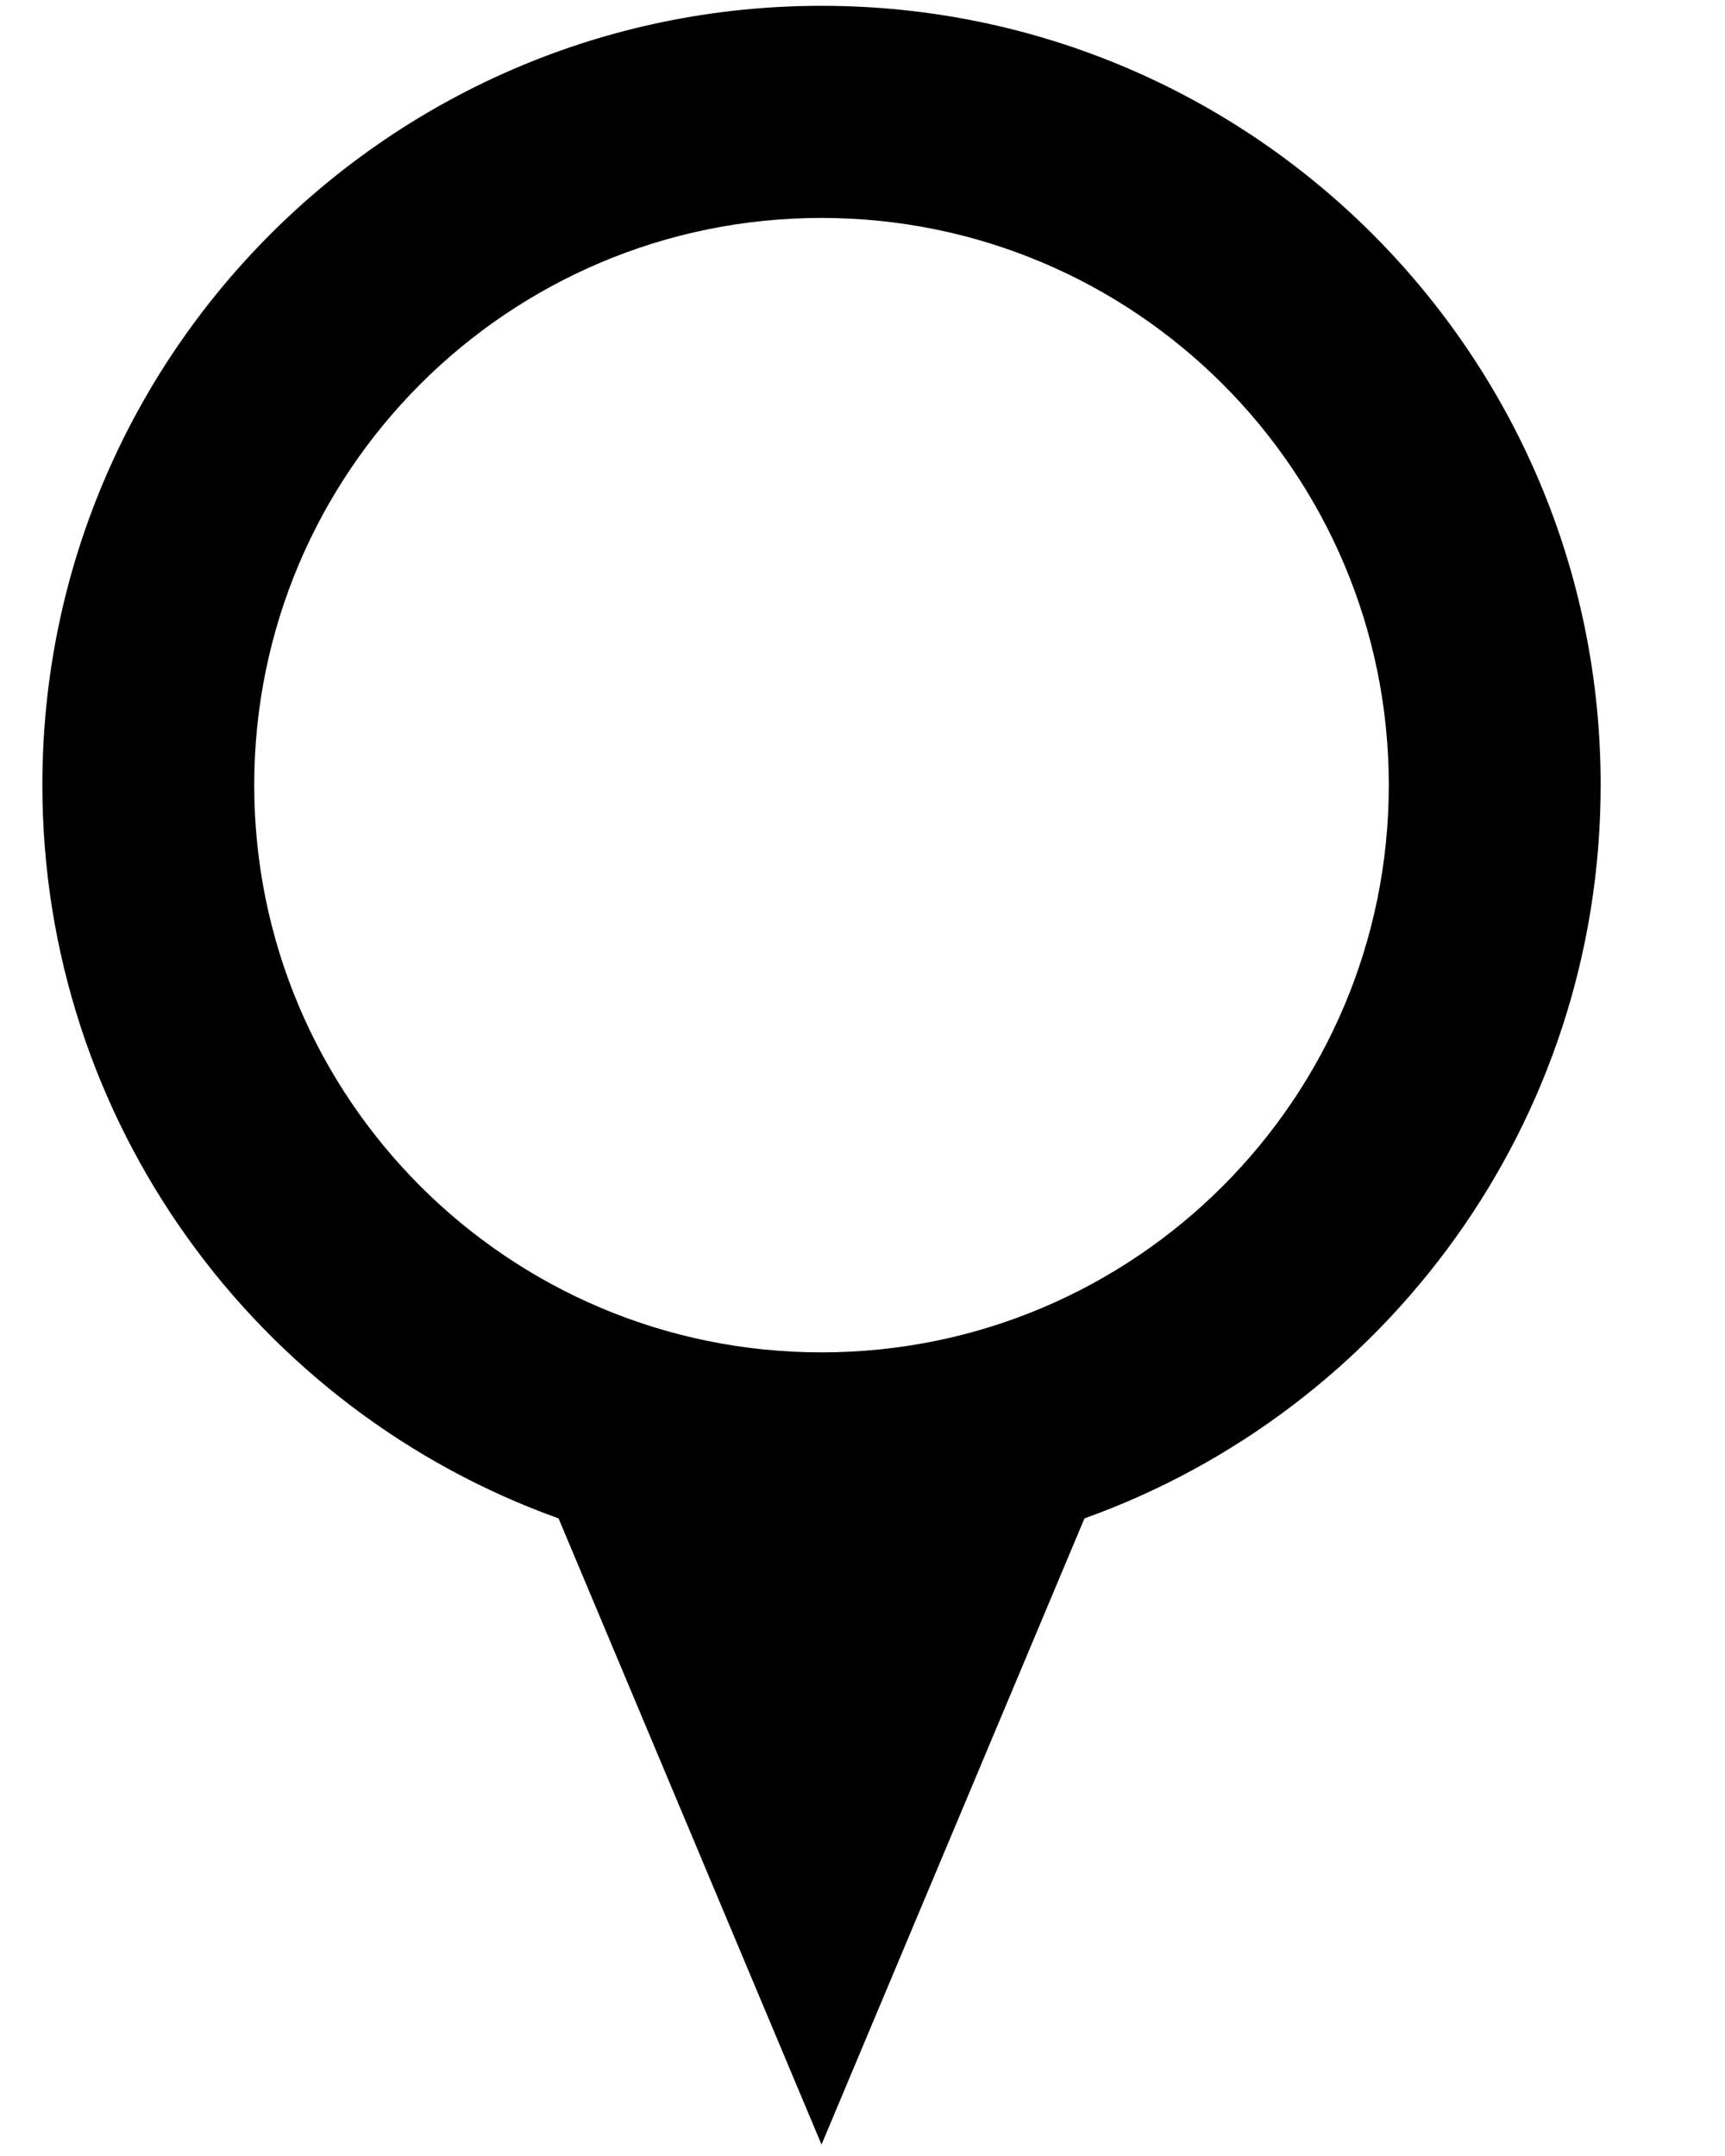 <?xml version="1.0" encoding="utf-8"?>
<svg xmlns="http://www.w3.org/2000/svg" version="1.1" x="0px" y="0px" viewBox="0 0 100 125" style="enable-background:new 0 0 100 100;">
  <g style="" transform="matrix(1.24, 0, 0, 1.24, -14.376, 0.337)">
    <path d="M50,0C29.883,0,13.574,16.309,13.574,36.426c0,15.803,10.064,29.254,24.133,34.297L50,100l12.293-29.277   c14.068-5.043,24.133-18.494,24.133-34.297C86.426,16.309,70.117,0,50,0z M50,62.96c-14.647,0-26.521-11.874-26.521-26.521   S35.353,9.918,50,9.918c14.646,0,26.521,11.874,26.521,26.521S64.647,62.961,50,62.96z"/>
  </g>
</svg>